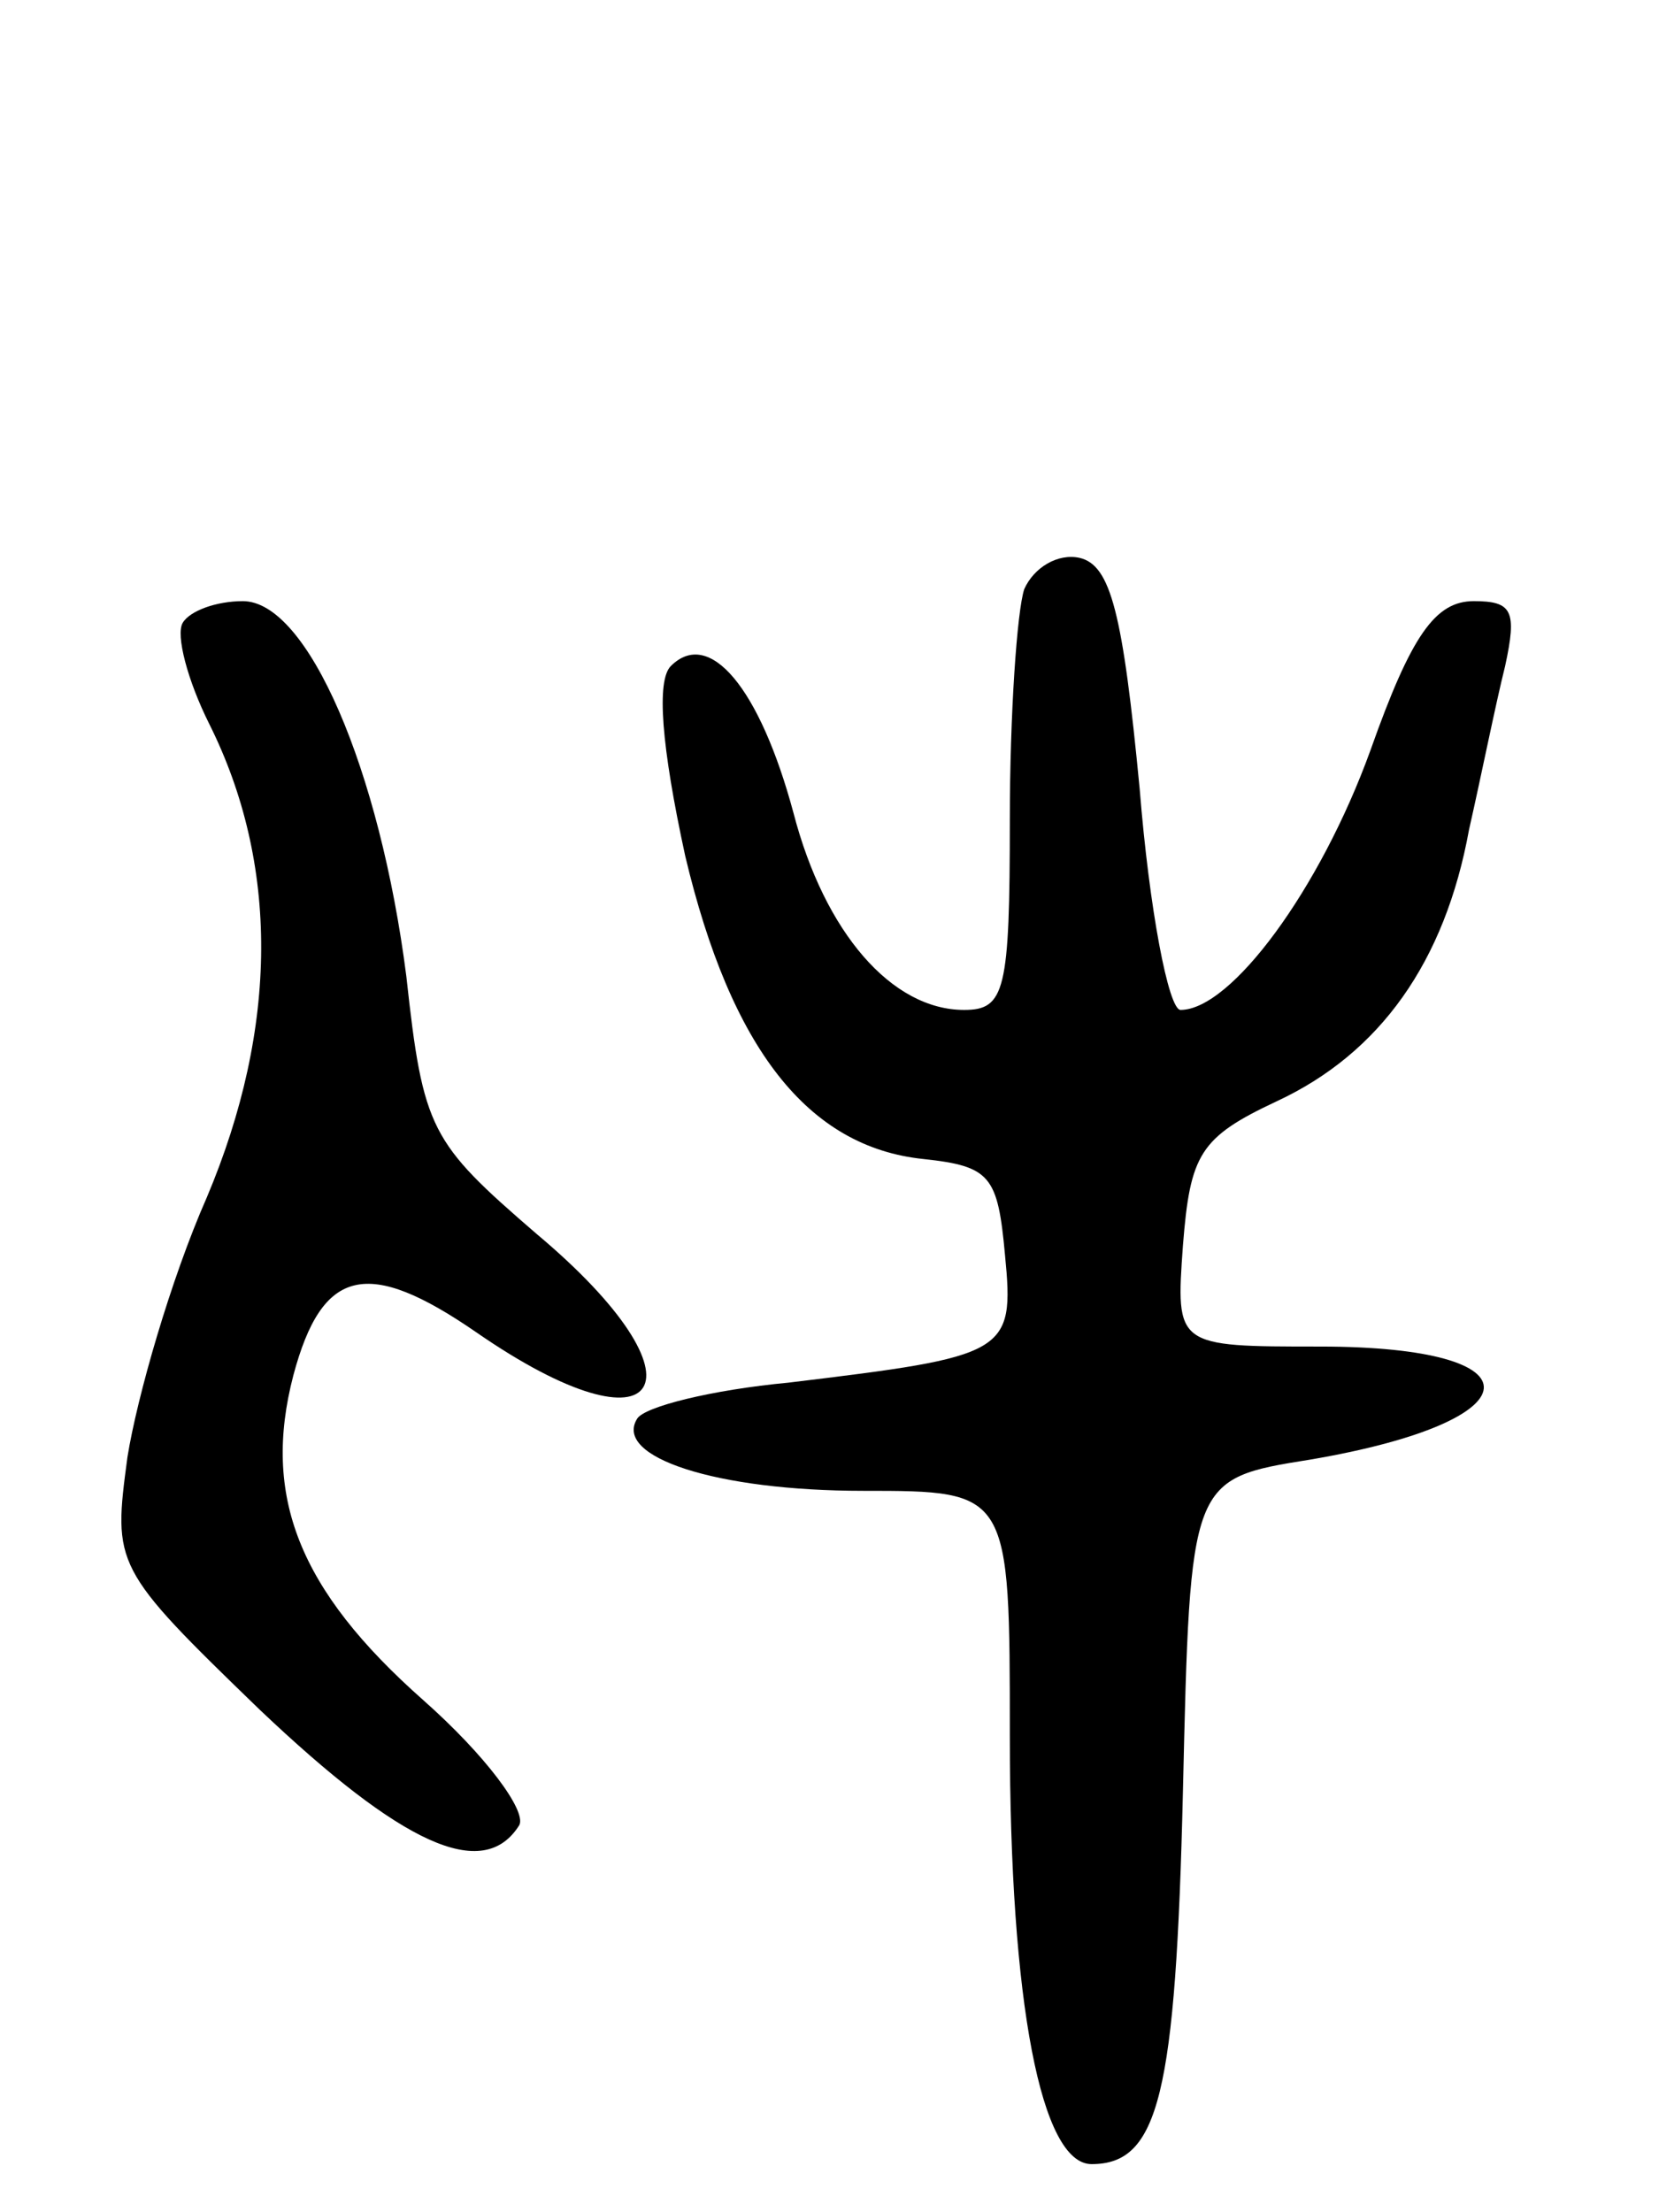 <svg version="1.0" xmlns="http://www.w3.org/2000/svg"
 width="69pt" height="92pt" viewBox="0 0 69 92"
 preserveAspectRatio="xMidYMid meet">
<g transform="translate(0,92) scale(0.1,-0.1)"
fill="#000000" stroke="none">
<path d="M426 675 c-3 -9 -6 -52 -6 -96 0 -71 -2 -79 -19 -79 -30 0 -58 32
-71 82 -14 52 -35 77 -51 61 -6 -6 -4 -33 6 -79 19 -80 51 -121 99 -126 28 -3
31 -7 34 -40 4 -41 1 -42 -90 -53 -32 -3 -60 -10 -63 -15 -10 -16 33 -30 94
-30 61 0 61 0 61 -102 0 -111 13 -178 34 -178 28 0 35 29 38 155 3 130 3 130
53 138 94 16 97 47 4 47 -60 0 -60 0 -57 42 3 38 7 45 39 60 43 20 70 58 80
113 5 22 11 52 15 68 5 23 3 27 -13 27 -16 0 -26 -14 -43 -62 -21 -58 -58
-108 -79 -108 -5 0 -13 42 -17 92 -7 73 -12 93 -25 96 -9 2 -19 -4 -23 -13z"/>
<path d="M76 661 c-3 -5 2 -24 11 -42 29 -58 29 -126 -1 -197 -15 -34 -29 -83
-33 -108 -6 -45 -6 -46 55 -105 59 -56 93 -72 108 -48 3 6 -14 29 -40 52 -52
46 -67 85 -54 135 12 45 31 49 76 18 78 -54 99 -21 25 41 -44 38 -47 43 -54
107 -11 86 -41 156 -68 156 -11 0 -22 -4 -25 -9z"/>
</g>
</svg>
